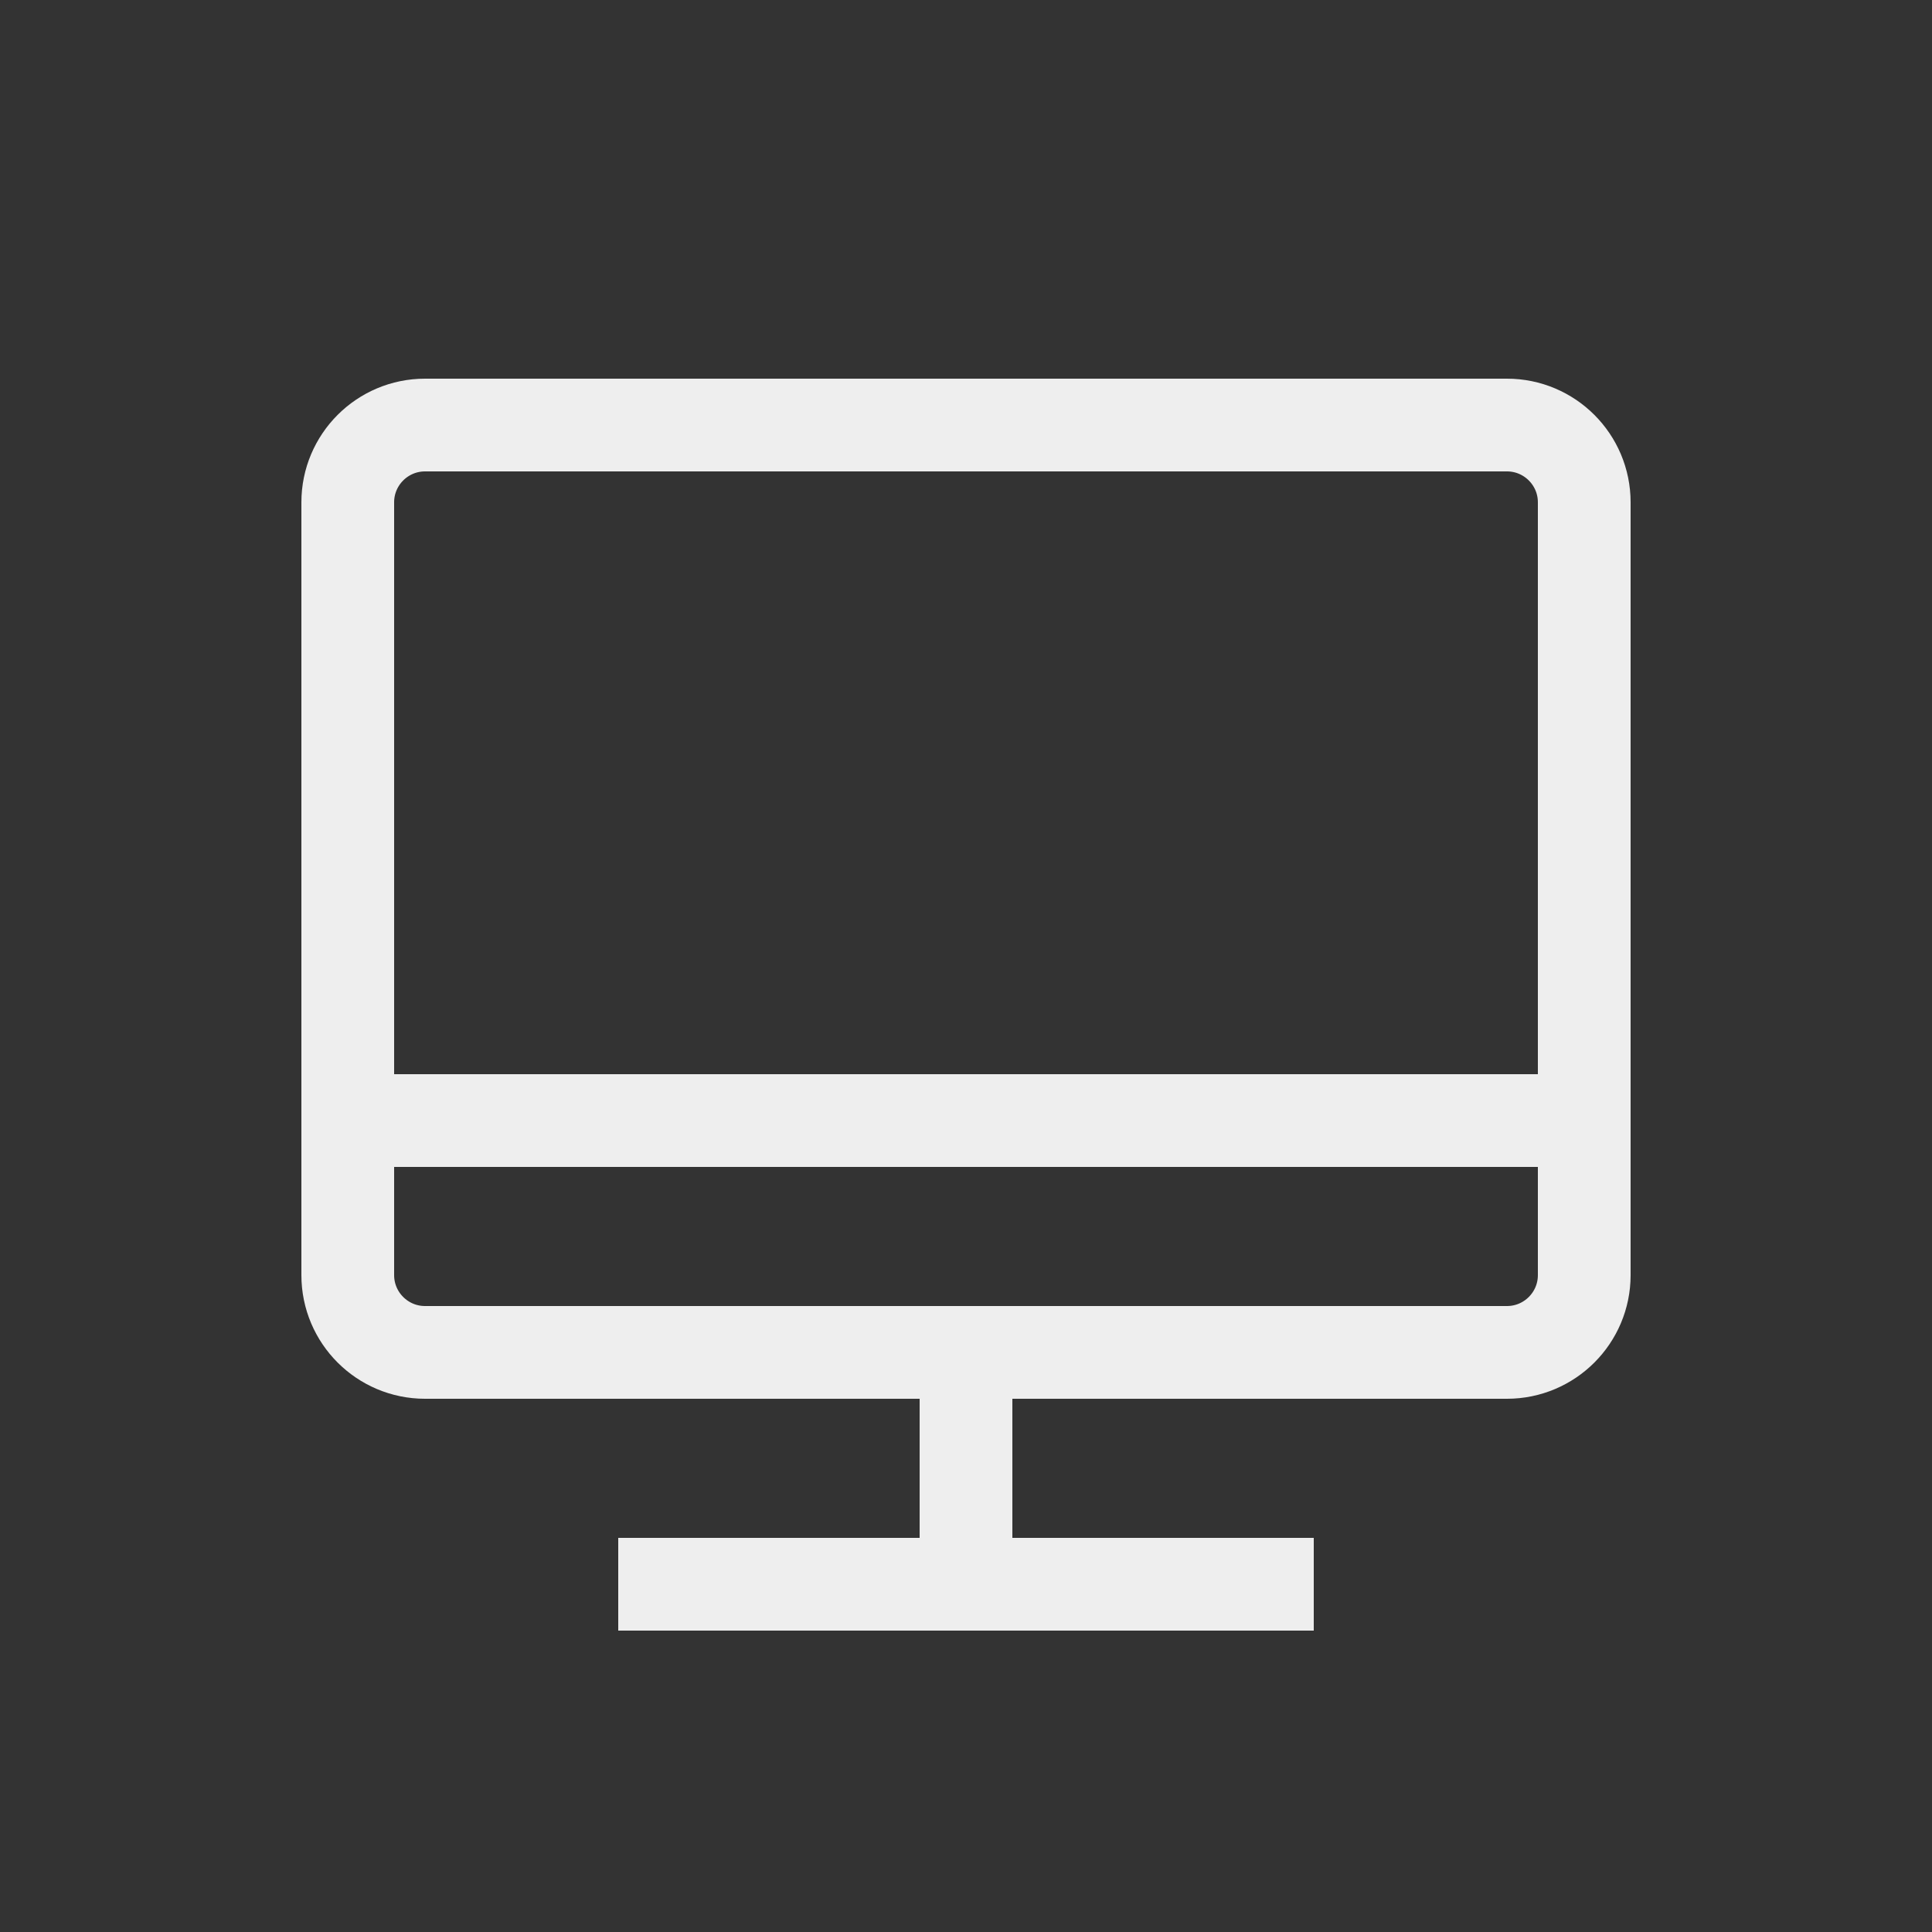 <!DOCTYPE svg PUBLIC "-//W3C//DTD SVG 1.1//EN" "http://www.w3.org/Graphics/SVG/1.1/DTD/svg11.dtd">
<!-- Uploaded to: SVG Repo, www.svgrepo.com, Transformed by: SVG Repo Mixer Tools -->
<svg width="100px" height="100px" viewBox="0 0 25 25" fill="none" xmlns="http://www.w3.org/2000/svg">
<rect x="0" y="0" width="25" height="25" fill="#333333" stroke="none"/>
<g id="SVGRepo_bgCarrier" stroke-width="0"/>
<g id="SVGRepo_tracerCarrier" stroke-linecap="round" stroke-linejoin="round"/>
<g id="SVGRepo_iconCarrier"> <path d="M4.5 14.5V16.5C4.5 17.052 4.948 17.5 5.5 17.5H12.5M4.5 14.5V6.5C4.5 5.948 4.948 5.5 5.5 5.5H19.5C20.052 5.5 20.5 5.948 20.5 6.5V14.5M4.5 14.5H20.5M20.5 14.5V16.5C20.5 17.052 20.052 17.5 19.5 17.5H12.5M12.5 17.5V20.5M12.5 20.5H8M12.5 20.5H17" stroke="#EEEEEE" stroke-width="1.2"/> </g>
</svg>